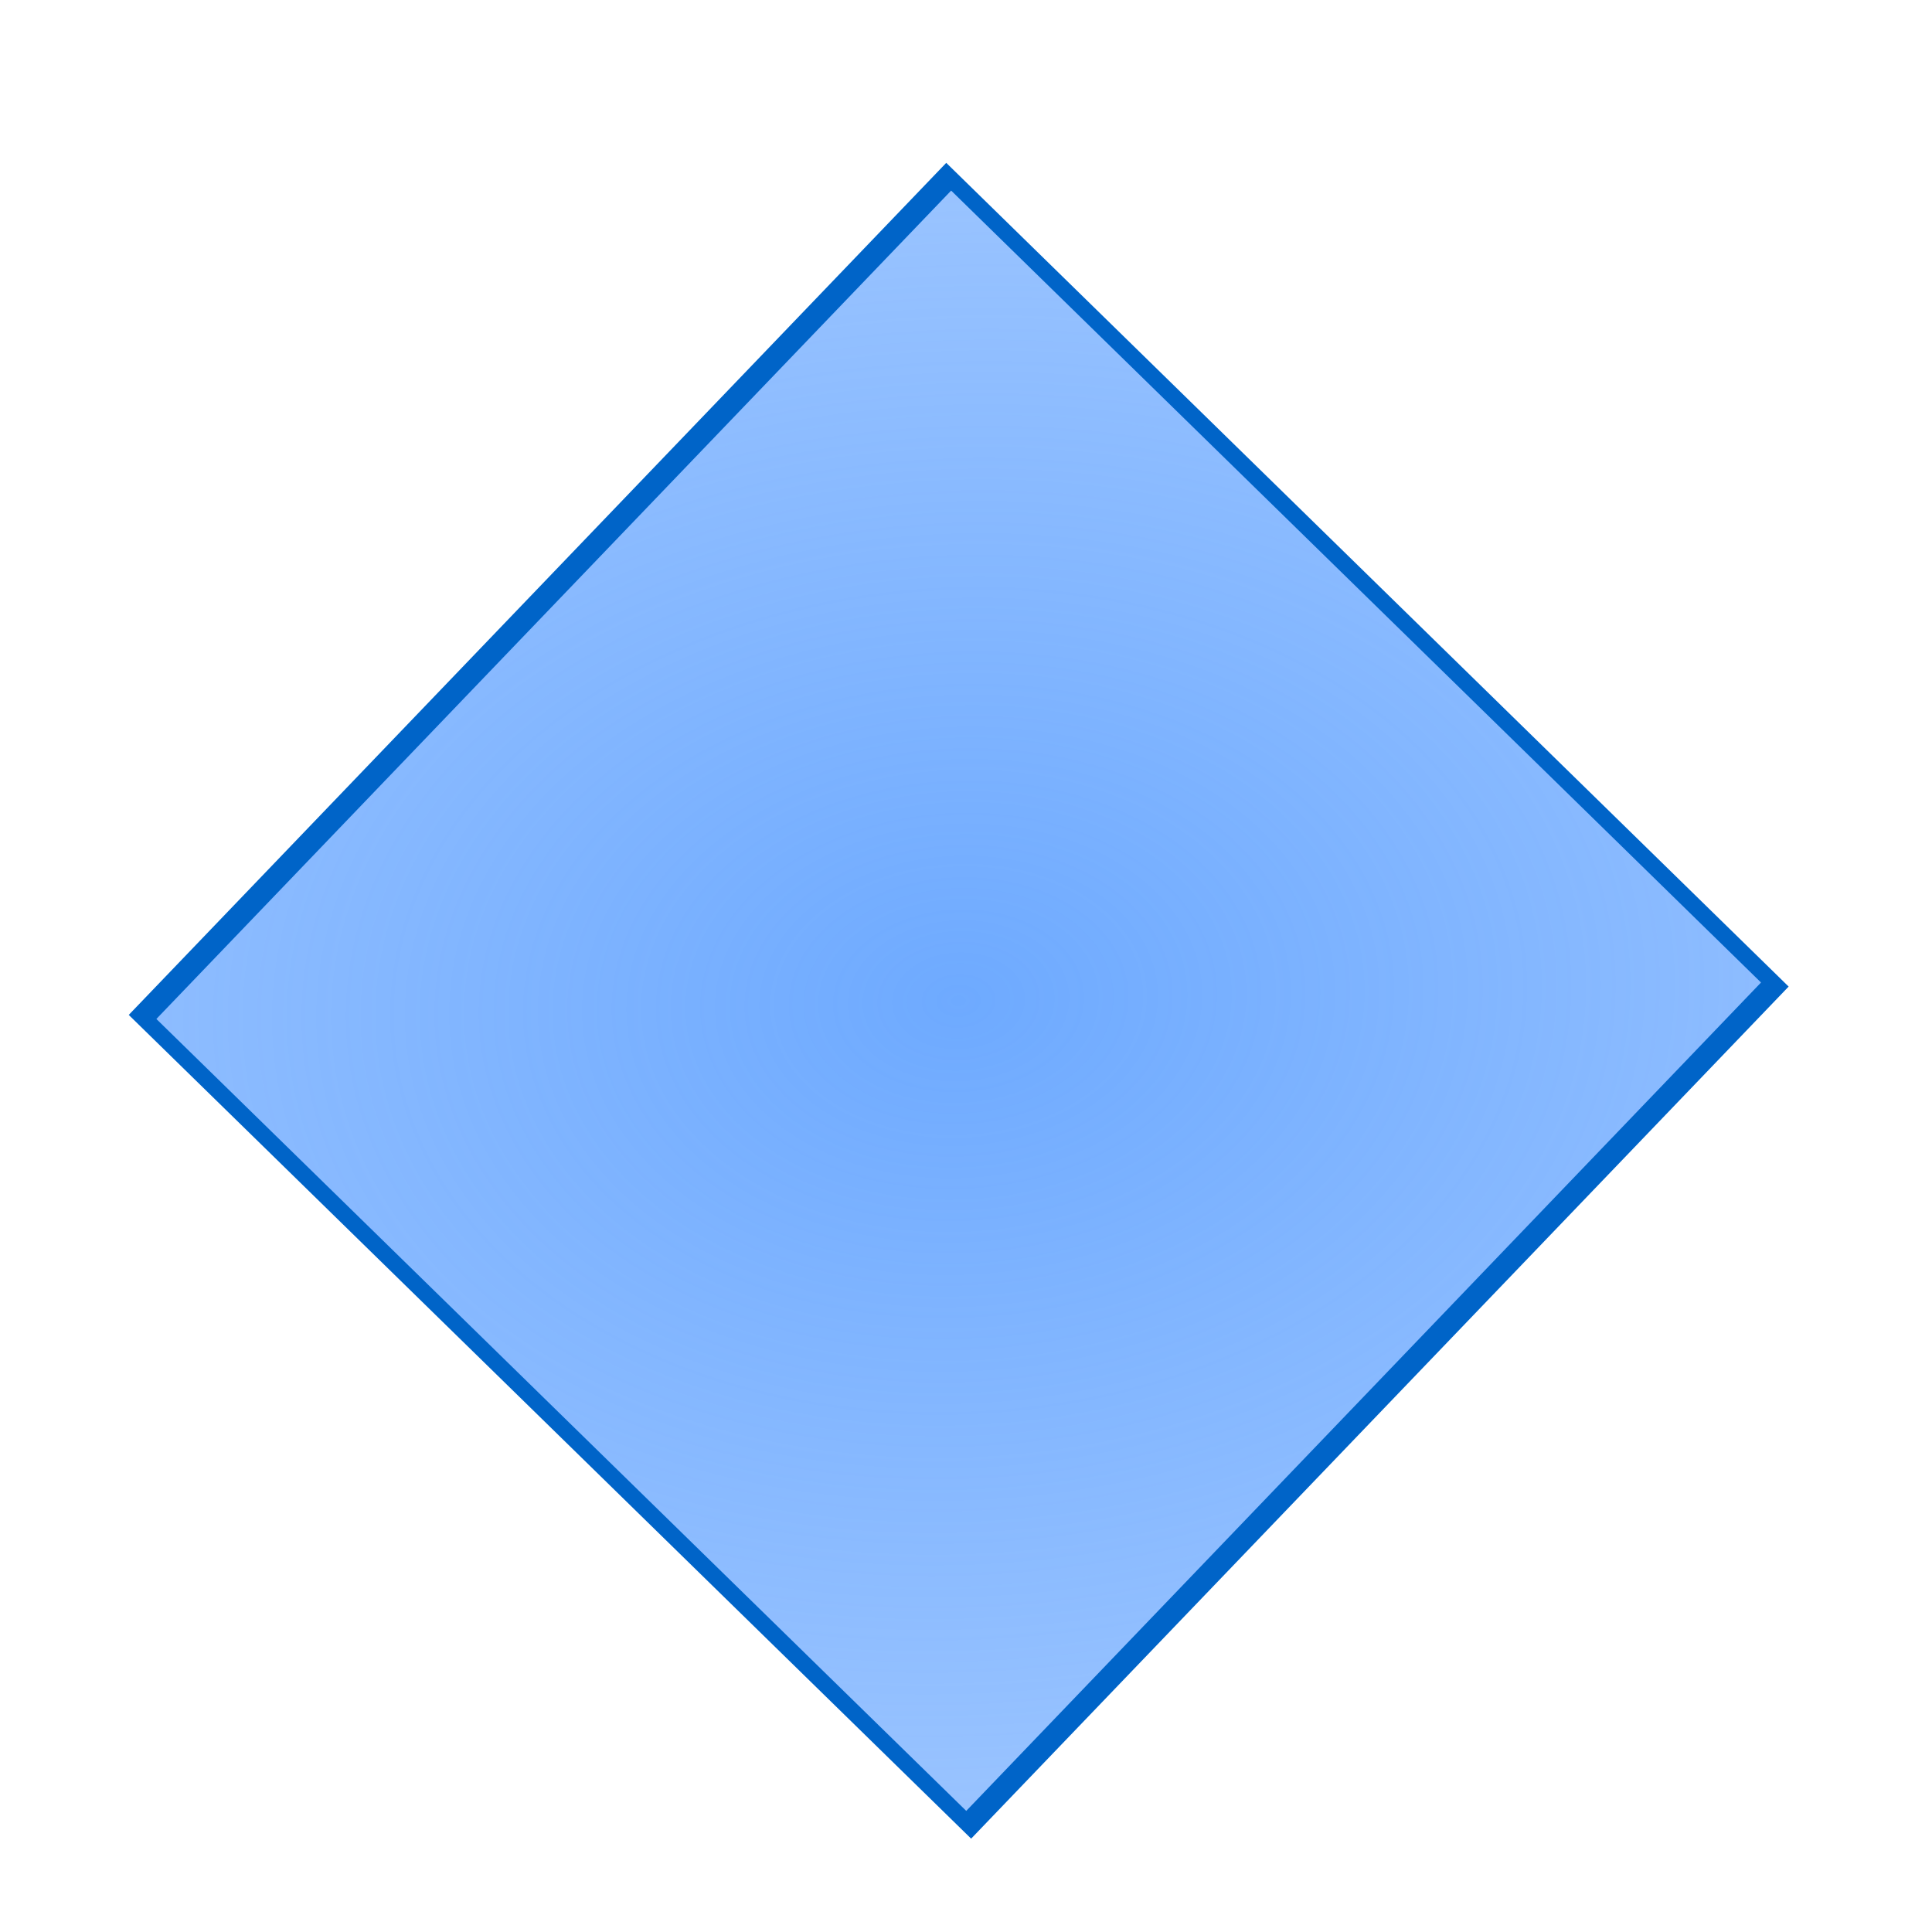 <?xml version="1.0" encoding="UTF-8" standalone="no"?>
<!-- Created with Inkscape (http://www.inkscape.org/) -->

<svg
   xmlns:dc="http://purl.org/dc/elements/1.1/"
   xmlns:cc="http://creativecommons.org/ns#"
   xmlns:rdf="http://www.w3.org/1999/02/22-rdf-syntax-ns#"
   xmlns:svg="http://www.w3.org/2000/svg"
   xmlns="http://www.w3.org/2000/svg"
   xmlns:xlink="http://www.w3.org/1999/xlink"
   xmlns:sodipodi="http://sodipodi.sourceforge.net/DTD/sodipodi-0.dtd"
   xmlns:inkscape="http://www.inkscape.org/namespaces/inkscape"
   width="1000"
   height="1000"
   id="svg2823"
   version="1.1"
   inkscape:version="0.48.5 r10040"
   sodipodi:docname="shape_flowchart_decision.svg">
  <defs
     id="defs2825">
    <linearGradient
       inkscape:collect="always"
       id="linearGradient3603">
      <stop
         style="stop-color:#6eaaff;stop-opacity:1;"
         offset="0"
         id="stop3605" />
      <stop
         style="stop-color:#6eaaff;stop-opacity:0;"
         offset="1"
         id="stop3607" />
    </linearGradient>
    <linearGradient
       inkscape:collect="always"
       id="linearGradient4222">
      <stop
         style="stop-color:#ffffff;stop-opacity:1;"
         offset="0"
         id="stop4224" />
      <stop
         style="stop-color:#ffffff;stop-opacity:0;"
         offset="1"
         id="stop4226" />
    </linearGradient>
    <linearGradient
       inkscape:collect="always"
       id="linearGradient4149">
      <stop
         style="stop-color:#ffffff;stop-opacity:1;"
         offset="0"
         id="stop4151" />
      <stop
         style="stop-color:#ffffff;stop-opacity:0;"
         offset="1"
         id="stop4153" />
    </linearGradient>
    <inkscape:perspective
       sodipodi:type="inkscape:persp3d"
       inkscape:vp_x="0 : 526.18109 : 1"
       inkscape:vp_y="0 : 1000 : 0"
       inkscape:vp_z="744.09448 : 526.18109 : 1"
       inkscape:persp3d-origin="372.04724 : 350.78739 : 1"
       id="perspective2831" />
    <inkscape:perspective
       id="perspective3683"
       inkscape:persp3d-origin="0.5 : 0.33333333 : 1"
       inkscape:vp_z="1 : 0.5 : 1"
       inkscape:vp_y="0 : 1000 : 0"
       inkscape:vp_x="0 : 0.5 : 1"
       sodipodi:type="inkscape:persp3d" />
    <inkscape:perspective
       id="perspective4135"
       inkscape:persp3d-origin="0.5 : 0.33333333 : 1"
       inkscape:vp_z="1 : 0.5 : 1"
       inkscape:vp_y="0 : 1000 : 0"
       inkscape:vp_x="0 : 0.5 : 1"
       sodipodi:type="inkscape:persp3d" />
    <linearGradient
       inkscape:collect="always"
       xlink:href="#linearGradient4149"
       id="linearGradient4155"
       x1="2288.394"
       y1="709.505"
       x2="1554.286"
       y2="709.505"
       gradientUnits="userSpaceOnUse"
       gradientTransform="matrix(0,1,-1,0,1566.539,-2464.671)" />
    <inkscape:perspective
       id="perspective4184"
       inkscape:persp3d-origin="0.5 : 0.33333333 : 1"
       inkscape:vp_z="1 : 0.5 : 1"
       inkscape:vp_y="0 : 1000 : 0"
       inkscape:vp_x="0 : 0.5 : 1"
       sodipodi:type="inkscape:persp3d" />
    <inkscape:perspective
       id="perspective4208"
       inkscape:persp3d-origin="0.5 : 0.33333333 : 1"
       inkscape:vp_z="1 : 0.5 : 1"
       inkscape:vp_y="0 : 1000 : 0"
       inkscape:vp_x="0 : 0.5 : 1"
       sodipodi:type="inkscape:persp3d" />
    <linearGradient
       inkscape:collect="always"
       xlink:href="#linearGradient4222"
       id="linearGradient4228"
       x1="142.528"
       y1="-523.631"
       x2="746.043"
       y2="-44.781"
       gradientUnits="userSpaceOnUse"
       gradientTransform="translate(-117.143,594.286)" />
    <inkscape:perspective
       id="perspective4240"
       inkscape:persp3d-origin="0.5 : 0.33333333 : 1"
       inkscape:vp_z="1 : 0.5 : 1"
       inkscape:vp_y="0 : 1000 : 0"
       inkscape:vp_x="0 : 0.5 : 1"
       sodipodi:type="inkscape:persp3d" />
    <radialGradient
       inkscape:collect="always"
       xlink:href="#linearGradient3603"
       id="radialGradient3609"
       cx="502.376"
       cy="554.345"
       fx="502.376"
       fy="554.345"
       r="460.181"
       gradientTransform="matrix(4.588,3.25,-3.327,2.327,41.663,-2370.362)"
       gradientUnits="userSpaceOnUse" />
    <filter
       id="filter3625"
       inkscape:label="Drop shadow"
       width="1.5"
       height="1.5"
       x="-.25"
       y="-.25">
      <feGaussianBlur
         id="feGaussianBlur3627"
         in="SourceAlpha"
         stdDeviation="20"
         result="blur" />
      <feColorMatrix
         id="feColorMatrix3629"
         result="bluralpha"
         type="matrix"
         values="1 0 0 0 0 0 1 0 0 0 0 0 1 0 0 0 0 0 0.5 0 " />
      <feOffset
         id="feOffset3631"
         in="bluralpha"
         dx="0"
         dy="0"
         result="offsetBlur" />
      <feMerge
         id="feMerge3633">
        <feMergeNode
           id="feMergeNode3635"
           in="offsetBlur" />
        <feMergeNode
           id="feMergeNode3637"
           in="SourceGraphic" />
      </feMerge>
    </filter>
    <filter
       id="filter2838"
       inkscape:label="Drop shadow"
       width="1.5"
       height="1.5"
       x="-.25"
       y="-.25">
      <feGaussianBlur
         id="feGaussianBlur2840"
         in="SourceAlpha"
         stdDeviation="20"
         result="blur" />
      <feColorMatrix
         id="feColorMatrix2842"
         result="bluralpha"
         type="matrix"
         values="1 0 0 0 0 0 1 0 0 0 0 0 1 0 0 0 0 0 0.372 0 " />
      <feOffset
         id="feOffset2844"
         in="bluralpha"
         dx="20"
         dy="20"
         result="offsetBlur" />
      <feMerge
         id="feMerge2846"
         result="fbSourceGraphic">
        <feMergeNode
           id="feMergeNode2848"
           in="offsetBlur" />
        <feMergeNode
           id="feMergeNode2850"
           in="SourceGraphic" />
      </feMerge>
      <feColorMatrix
         result="fbSourceGraphicAlpha"
         in="fbSourceGraphic"
         values="0 0 0 -1 0 0 0 0 -1 0 0 0 0 -1 0 0 0 0 1 0"
         id="feColorMatrix2852" />
      <feGaussianBlur
         id="feGaussianBlur2854"
         in="fbSourceGraphicAlpha"
         stdDeviation="4"
         result="blur" />
      <feColorMatrix
         id="feColorMatrix2856"
         result="bluralpha"
         type="matrix"
         values="1 0 0 0 0 0 1 0 0 0 0 0 1 0 0 0 0 0 0.5 0 " />
      <feOffset
         id="feOffset2858"
         in="bluralpha"
         dx="4"
         dy="4"
         result="offsetBlur" />
      <feMerge
         id="feMerge2860">
        <feMergeNode
           id="feMergeNode2862"
           in="offsetBlur" />
        <feMergeNode
           id="feMergeNode2864"
           in="fbSourceGraphic" />
      </feMerge>
    </filter>
  </defs>
  <sodipodi:namedview
     id="base"
     pagecolor="#ffffff"
     bordercolor="#666666"
     borderopacity="1.0"
     inkscape:pageopacity="0.0"
     inkscape:pageshadow="2"
     inkscape:zoom="0.24748737"
     inkscape:cx="310.36908"
     inkscape:cy="300.35841"
     inkscape:document-units="px"
     inkscape:current-layer="layer1"
     showgrid="false"
     inkscape:window-width="944"
     inkscape:window-height="864"
     inkscape:window-x="390"
     inkscape:window-y="23"
     inkscape:window-maximized="0"
     showguides="true"
     inkscape:guide-bbox="true" />
  <g
     inkscape:label="Layer 1"
     inkscape:groupmode="layer"
     id="layer1"
     transform="translate(0,-52.362)">
    <g
       id="g2837"
       transform="matrix(0.969,0,0,0.969,13.288,33.252)">
      <rect
         transform="matrix(0.473,-0.493,0.677,0.662,-113.165,436.307)"
         y="226.414"
         x="47.195"
         height="651.82"
         width="910.362"
         id="rect4230"
         style="fill:url(#radialGradient3609);fill-opacity:1;stroke:#0064c8;stroke-width:12.833;stroke-miterlimit:4;stroke-opacity:1;stroke-dasharray:none;" />
    </g>
  </g>
</svg>
